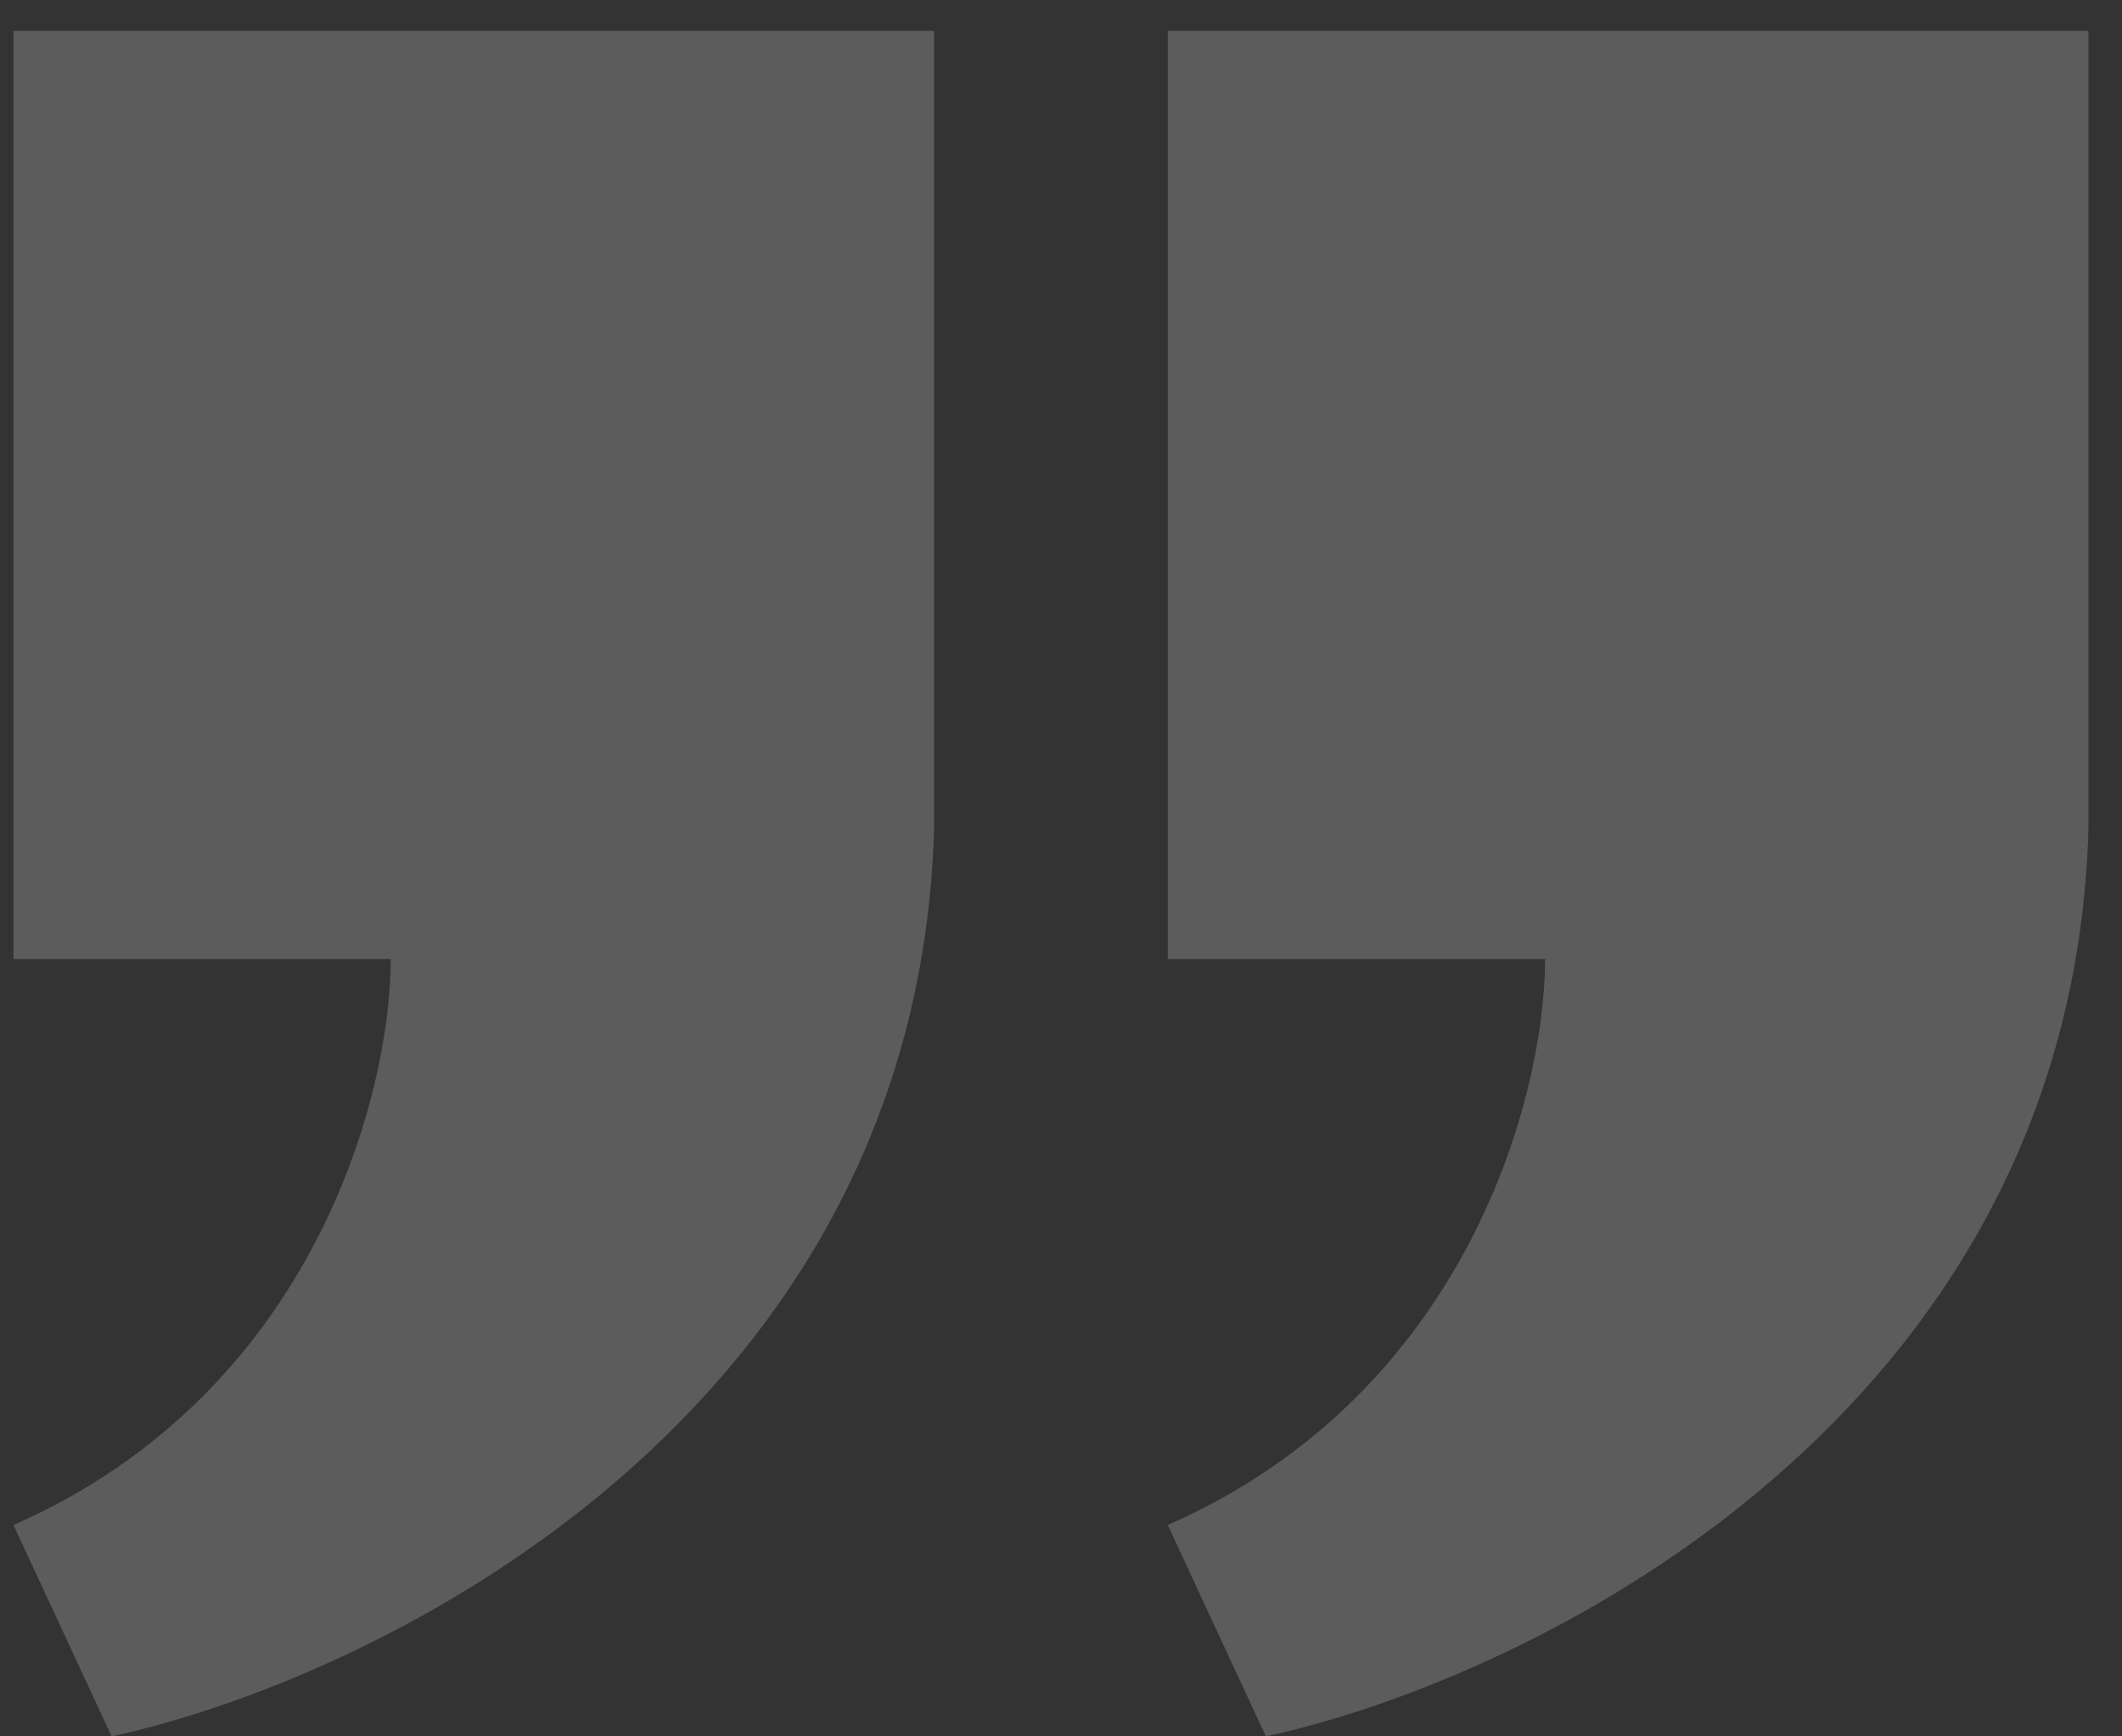 <svg width="22" height="18" viewBox="0 0 22 18" fill="none" xmlns="http://www.w3.org/2000/svg">
<rect x="0" y="0" width="22" height="18" fill="#333333" stroke="none"/>
<path d="M4.051 9.942H0.14V0.319H9.684V8.612C9.497 14.683 3.921 17.4 1.157 18L0.14 15.809C3.269 14.432 4.051 11.324 4.051 9.942Z" fill="white" fill-opacity="0.2"/>
<path d="M16.019 9.942H12.107V0.319H21.652V8.612C21.464 14.683 15.888 17.4 13.124 18L12.107 15.809C15.236 14.432 16.019 11.324 16.019 9.942Z" fill="white" fill-opacity="0.2"/>
</svg>

